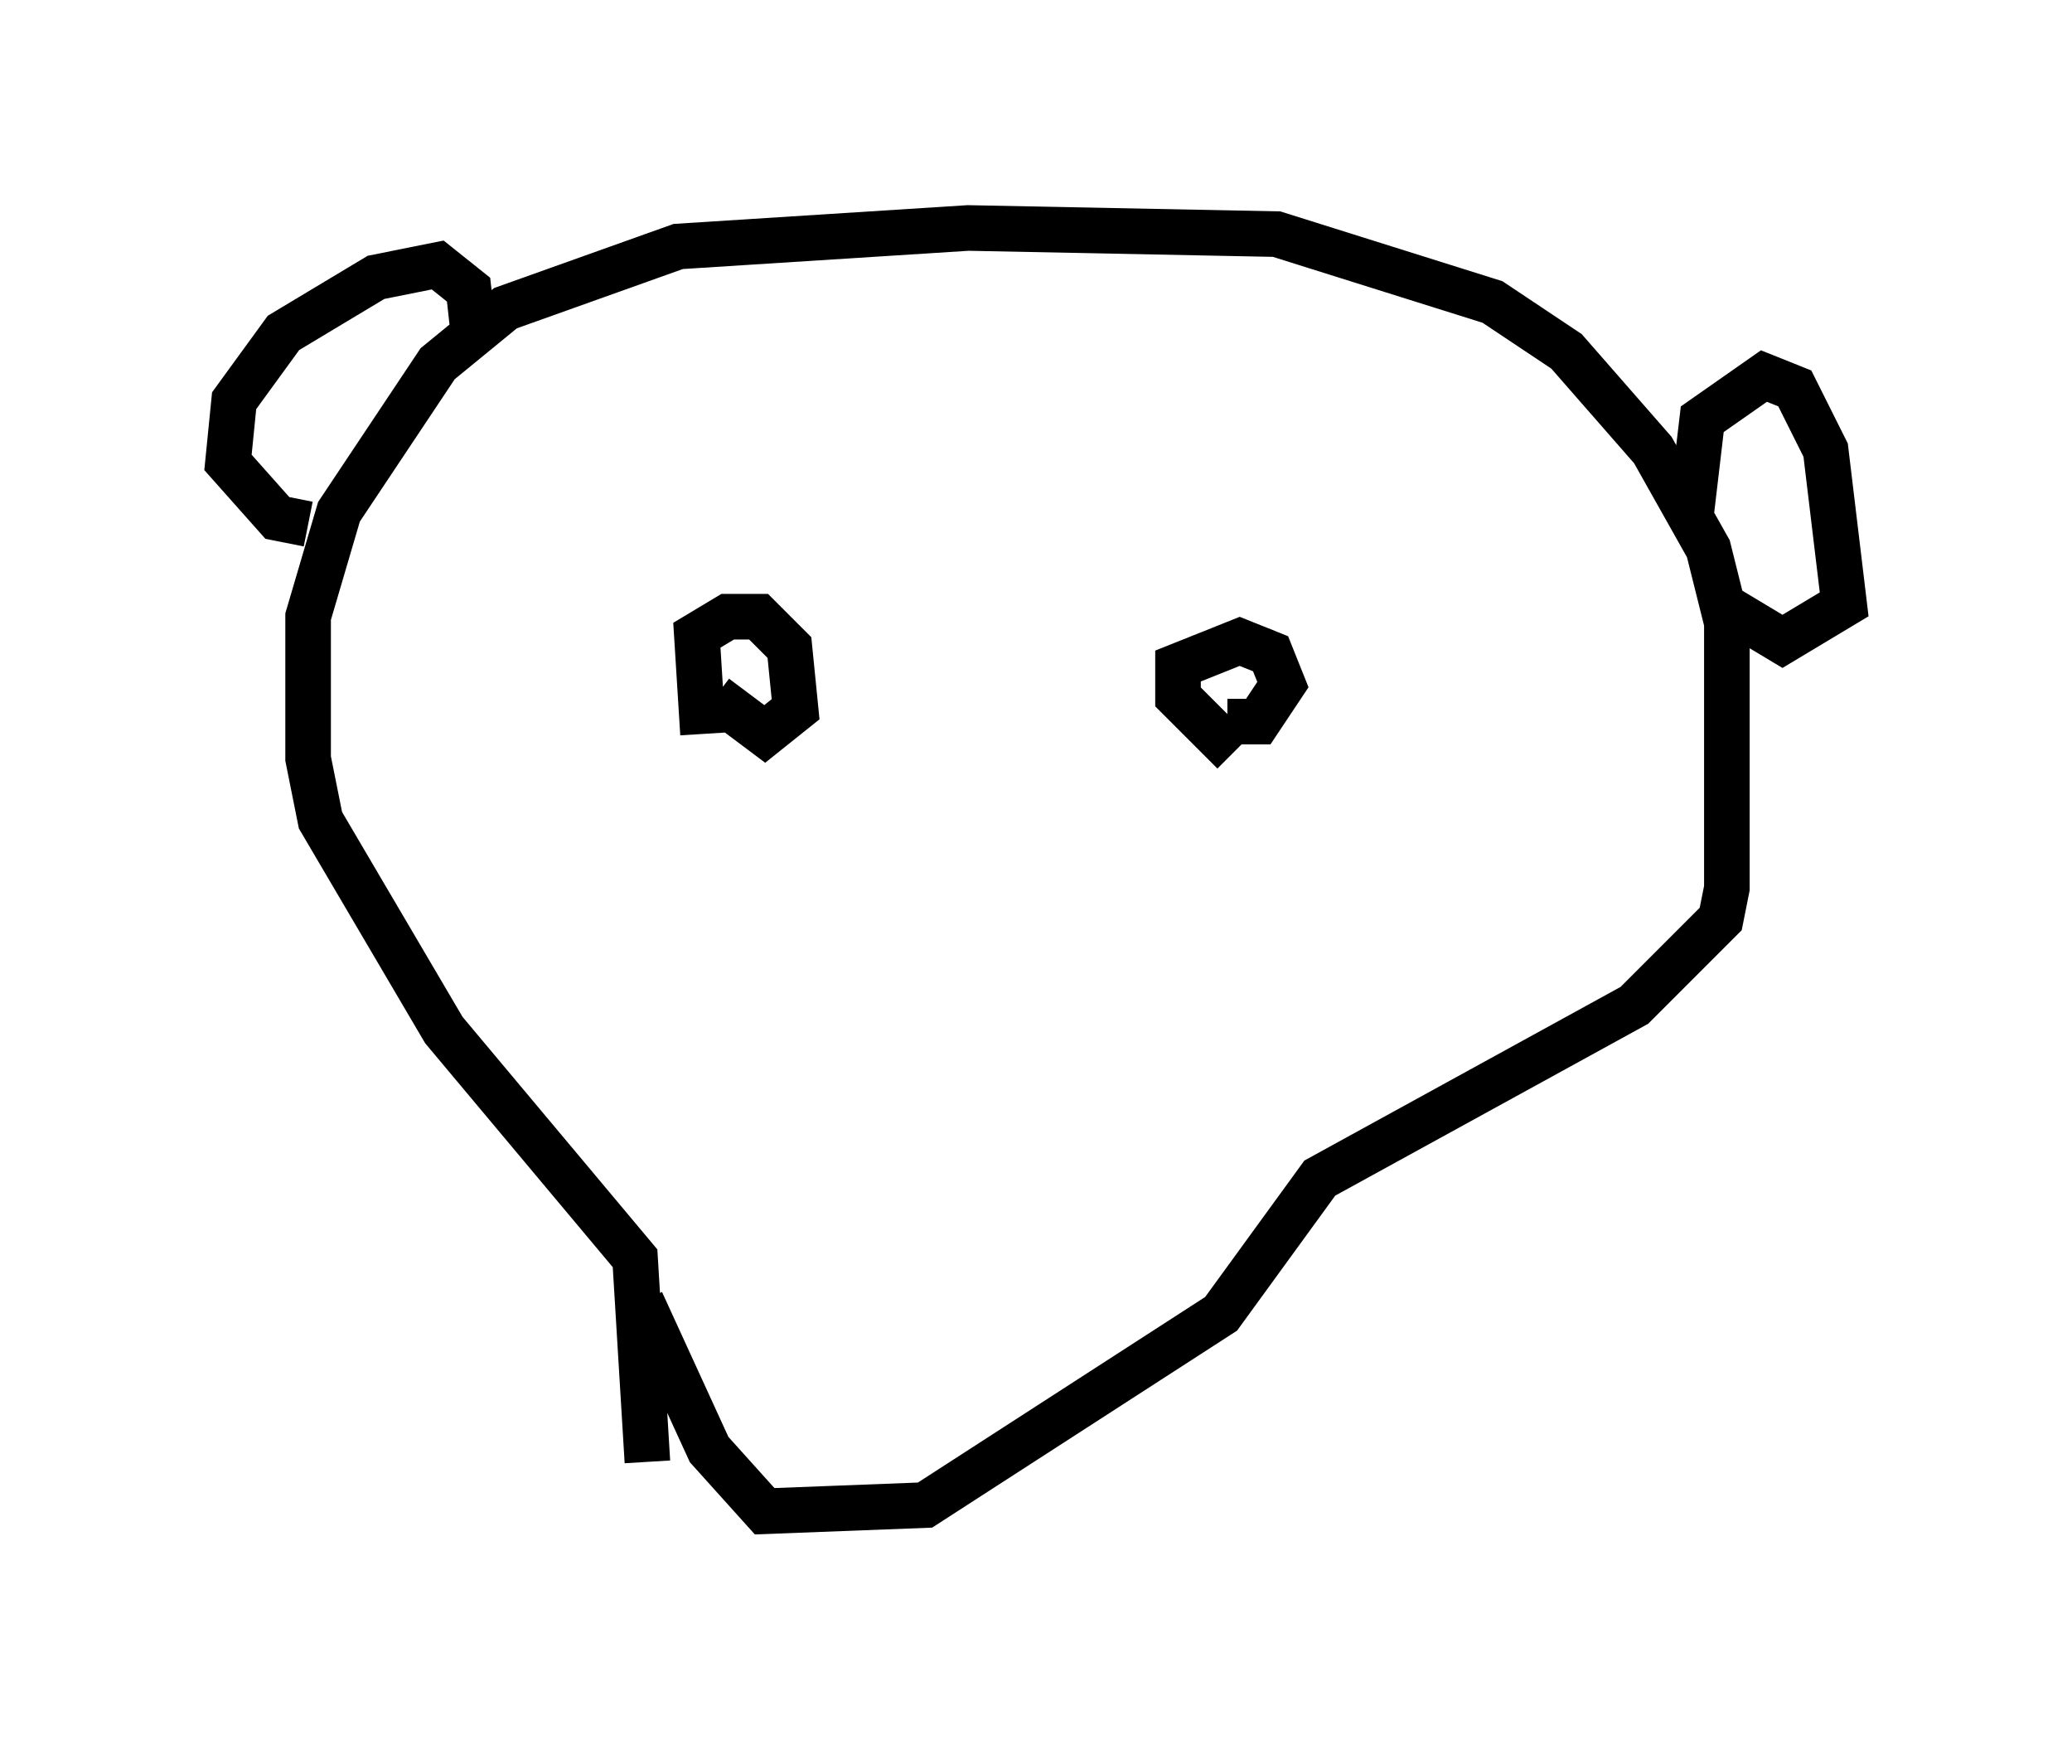<?xml version="1.0" encoding="utf-8" ?>
<svg baseProfile="full" height="38.687" version="1.1" width="45.453" xmlns="http://www.w3.org/2000/svg" xmlns:ev="http://www.w3.org/2001/xml-events" xmlns:xlink="http://www.w3.org/1999/xlink"><defs /><rect fill="white" height="38.687" width="45.453" x="0" y="0" /><path d="M13.796, 33.687 m0.406, -1.624 l-0.271, -4.465 -4.195, -5.007 l-2.706, -4.601 -0.271, -1.353 l0.0, -3.112 0.677, -2.3 l2.165, -3.248 1.488, -1.218 l3.789, -1.353 6.36, -0.406 l6.766, 0.135 4.736, 1.488 l1.624, 1.083 1.894, 2.165 l1.218, 2.165 0.406, 1.624 l0.0, 5.819 -0.135, 0.677 l-1.894, 1.894 -6.901, 3.789 l-2.165, 2.977 -6.495, 4.195 l-3.518, 0.135 -1.218, -1.353 l-1.488, -3.248 m-7.307, -17.05 l-0.677, -0.135 -1.083, -1.218 l0.135, -1.353 1.083, -1.488 l2.03, -1.218 1.353, -0.271 l0.677, 0.541 0.135, 1.218 m26.657, 3.924 l0.271, -2.3 1.353, -0.947 l0.677, 0.271 0.677, 1.353 l0.406, 3.383 -1.353, 0.812 l-1.353, -0.812 m-22.327, 2.842 l-0.135, -2.165 0.677, -0.406 l0.677, 0.0 0.677, 0.677 l0.135, 1.353 -0.677, 0.541 l-1.083, -0.812 m11.367, 1.218 l-1.218, -1.218 0.0, -0.677 l1.353, -0.541 0.677, 0.271 l0.271, 0.677 -0.541, 0.812 l-0.677, 0.0 " fill="none" stroke="black" stroke-width="1" /></svg>